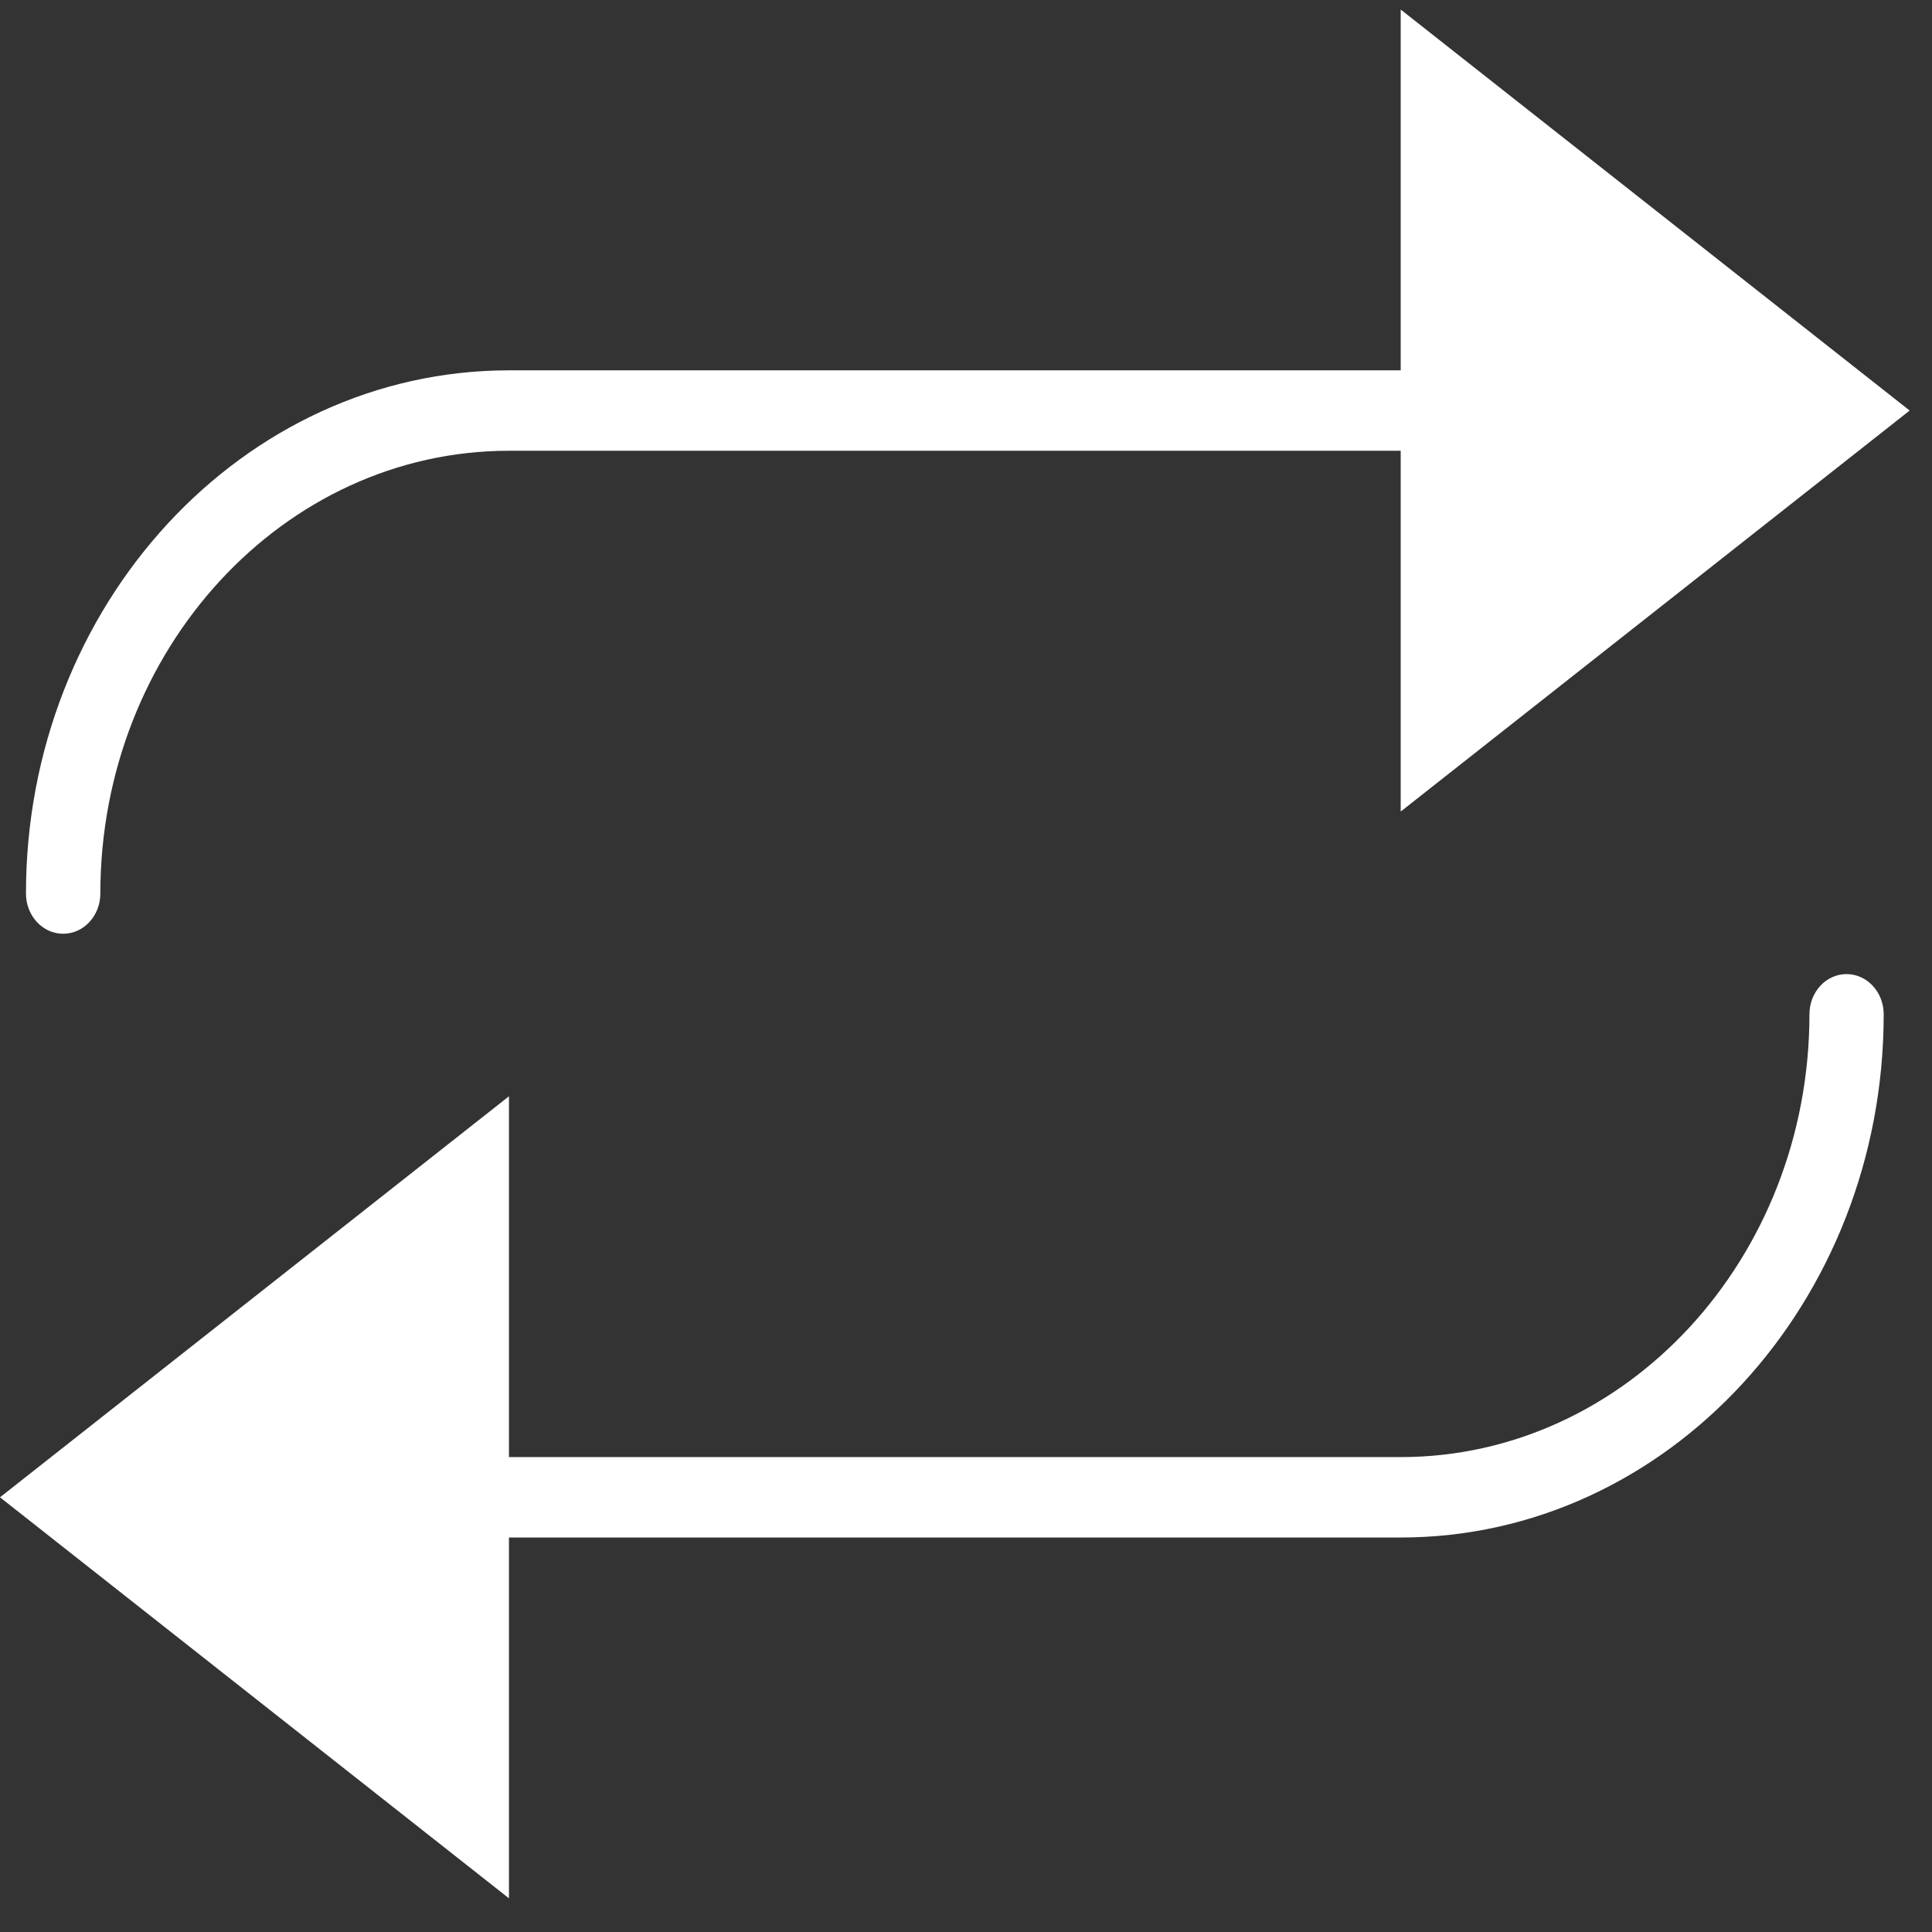 <?xml version="1.0" encoding="UTF-8" standalone="no"?>
<svg width="16px" height="16px" viewBox="0 0 16 16" version="1.1" xmlns="http://www.w3.org/2000/svg" xmlns:xlink="http://www.w3.org/1999/xlink">
    <rect x="0" y="0" width="16" height="16" fill="#333333" stroke="none"/>
    <!-- Generator: Sketch 43 (38999) - http://www.bohemiancoding.com/sketch -->
    <title>repeat</title>
    <desc>Created with Sketch.</desc>
    <defs></defs>
    <g id="Page-1" stroke="none" stroke-width="1" fill="none" fill-rule="evenodd">
        <g id="Créer-un-évéenment" transform="translate(-539, -399)" fill-rule="nonzero" fill="#FFFFFF">
            <g id="repeat" transform="translate(539, 399)">
                <path d="M0.523,7.733 C0.693,7.733 0.831,7.584 0.831,7.4 C0.831,5.378 2.349,3.733 4.215,3.733 L11.6,3.733 L11.6,6.721 L15.815,3.4 L11.6,0.079 L11.6,3.067 L4.215,3.067 C2.01,3.067 0.215,5.011 0.215,7.4 C0.215,7.584 0.353,7.733 0.523,7.733 Z" id="Shape"></path>
                <path d="M15.292,8.067 C15.122,8.067 14.985,8.216 14.985,8.4 C14.985,10.422 13.466,12.067 11.6,12.067 L4.215,12.067 L4.215,9.079 L0,12.4 L4.215,15.721 L4.215,12.733 L11.6,12.733 C13.806,12.733 15.6,10.789 15.6,8.4 C15.6,8.216 15.462,8.067 15.292,8.067 Z" id="Shape"></path>
            </g>
        </g>
    </g>
</svg>